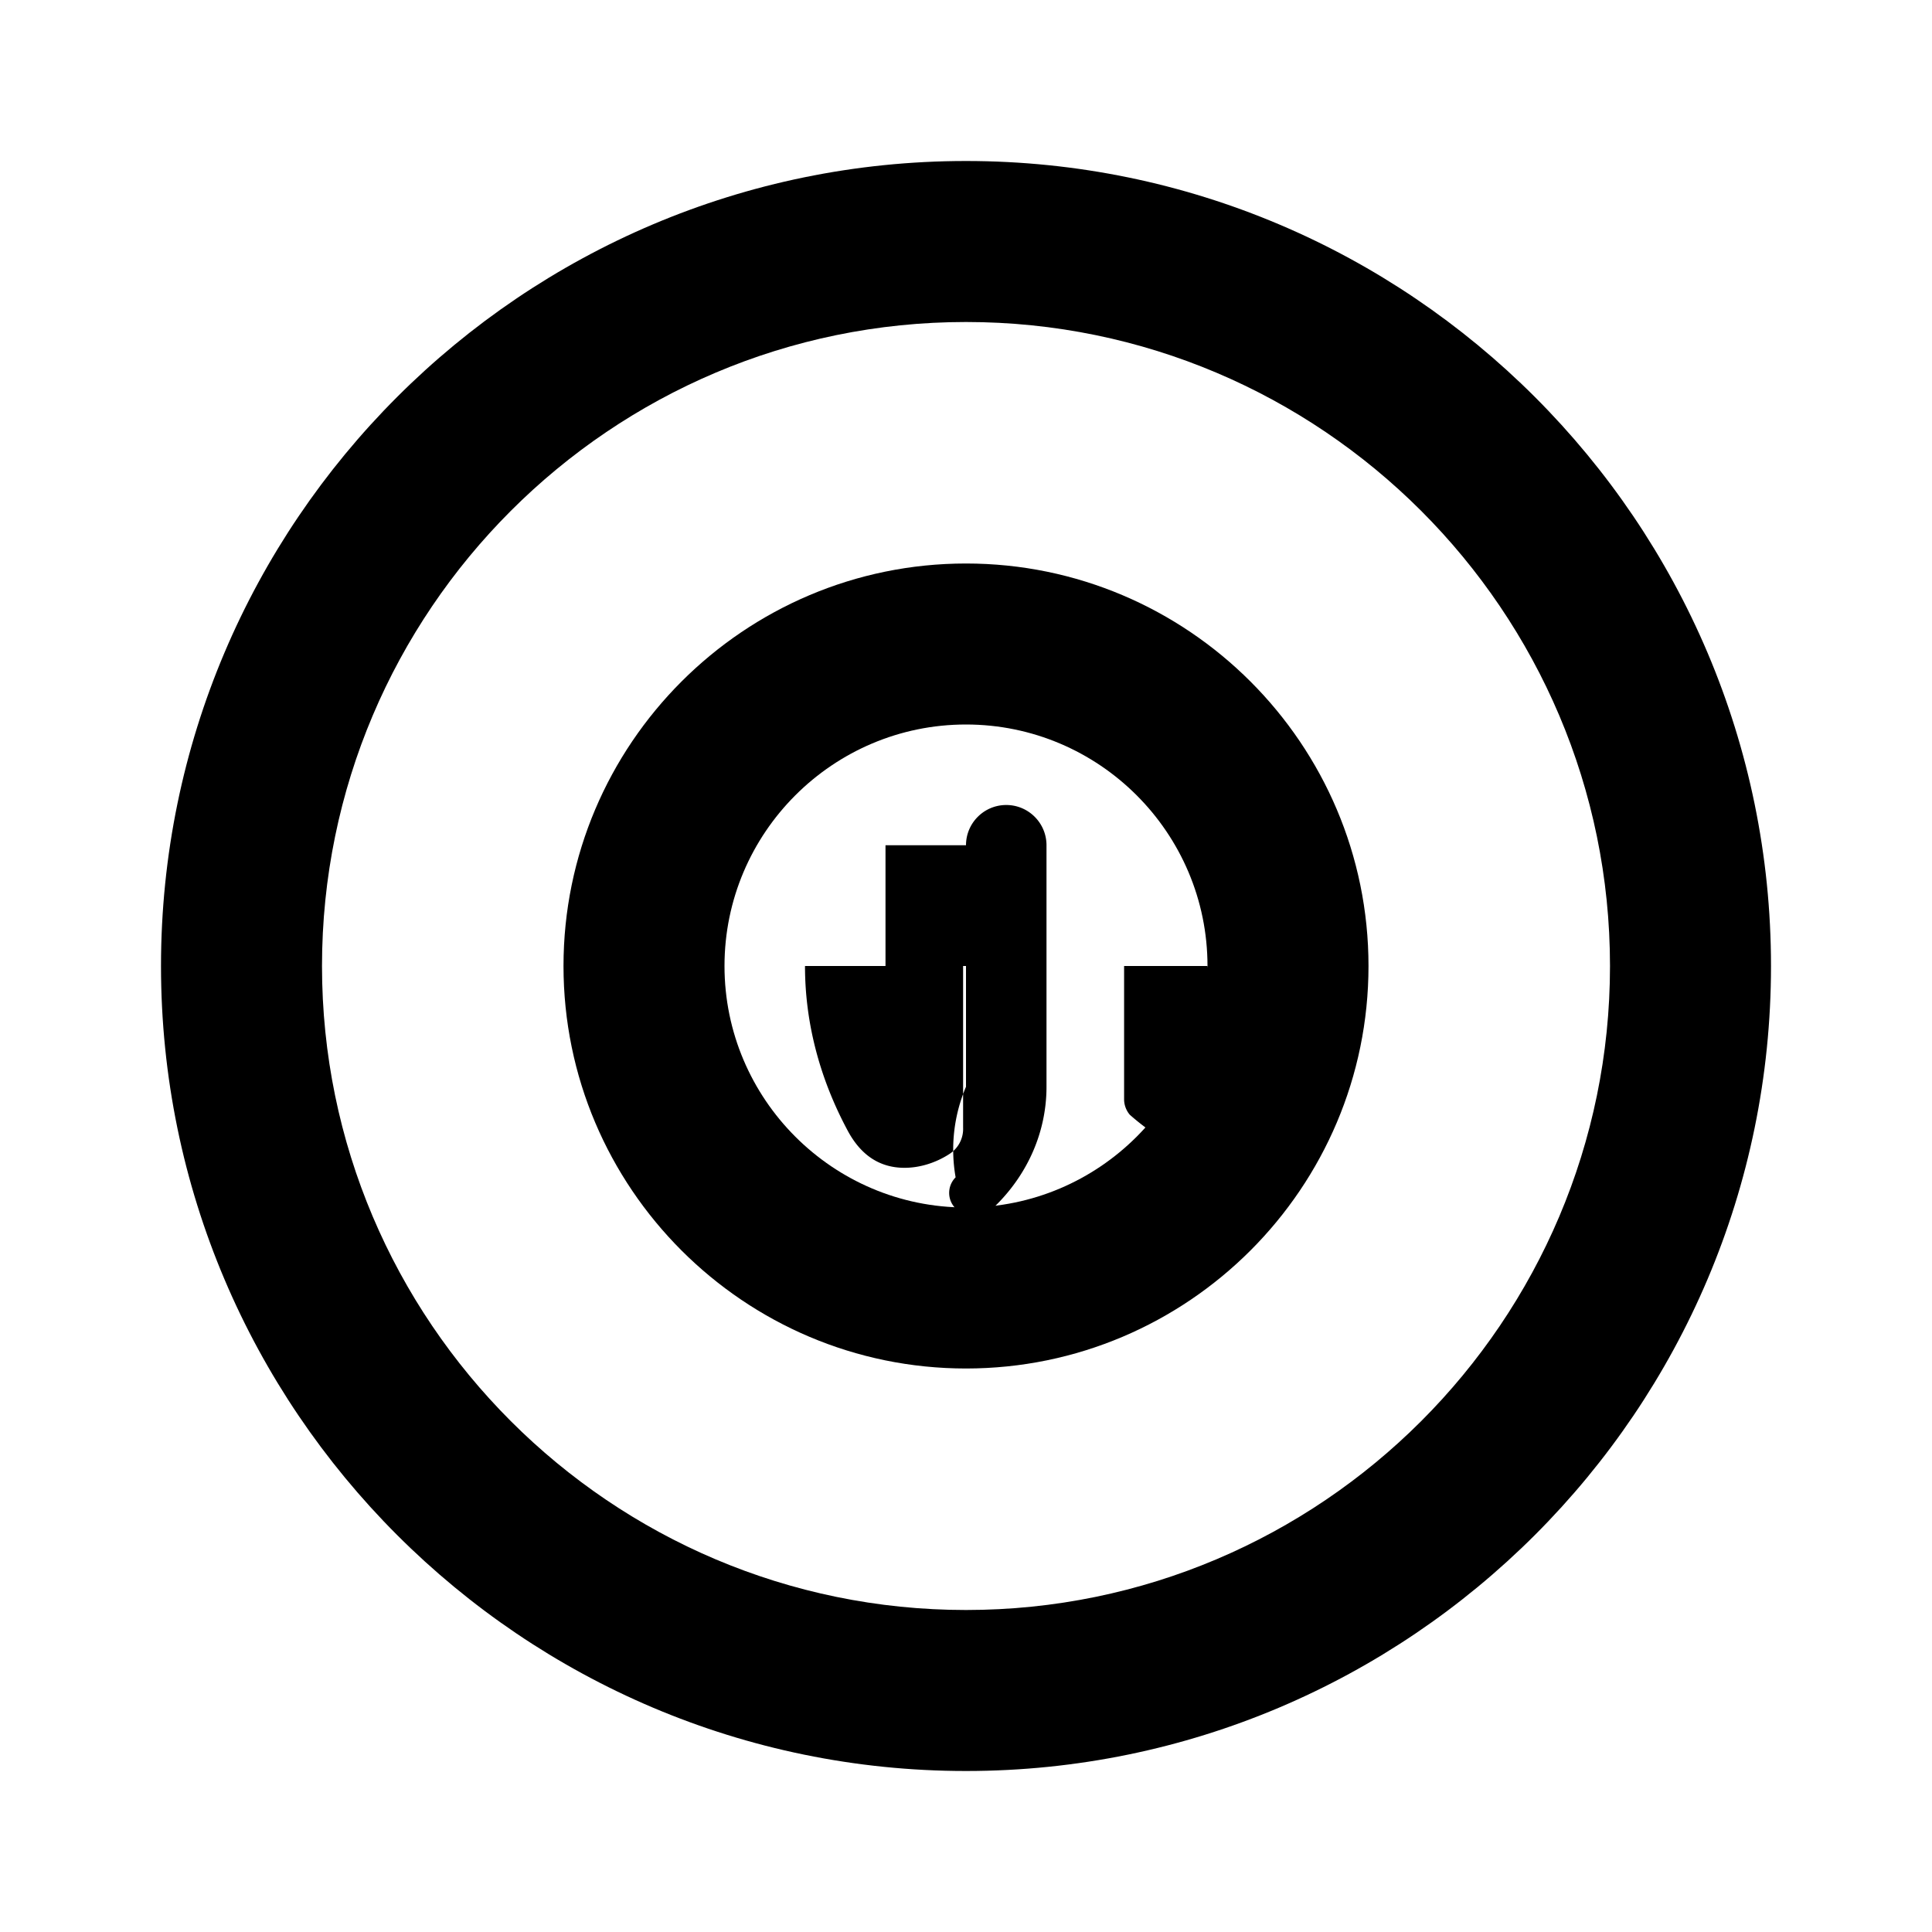 <svg xmlns="http://www.w3.org/2000/svg" viewBox="0 0 24 24" class="icon icon-argonaut">
  <path d="M12 2C6.486 2 2 6.486 2 12s4.486 10 10 10 10-4.486 10-10S17.514 2 12 2zm0 18c-4.411 0-8-3.589-8-8s3.589-8 8-8 8 3.589 8 8-3.589 8-8 8z"/>
  <path d="M12 7c-2.757 0-5 2.243-5 5s2.243 5 5 5 5-2.243 5-5-2.243-5-5-5zm0 8c-1.654 0-3-1.346-3-3s1.346-3 3-3 3 1.346 3 3-1.346 3-3 3z"/>
  <path d="M11 10.5V12h2v-1.5c0-.276-.224-.5-.5-.5s-.5.224-.5.5zM14.829 14.171A3.976 3.976 0 0015 12h-2v1.5c0 .604-.271 1.171-.743 1.579-.105.091-.293.07-.372-.053l-.014-.014c-.107-.107-.107-.279 0-.387A1.993 1.993 0 0112 13.5V12h-2c0 .738.199 1.427.529 2.043.16.3.392.464.707.464.194 0 .392-.064.557-.171a.37.37 0 00.171-.329V12h2v1.657c0 .072.028.141.071.191a2.95 2.95 0 00.707.464c.166.107.364.171.557.171a.988.988 0 00.707-.292.999.999 0 00.293-.707z"/>
</svg>
